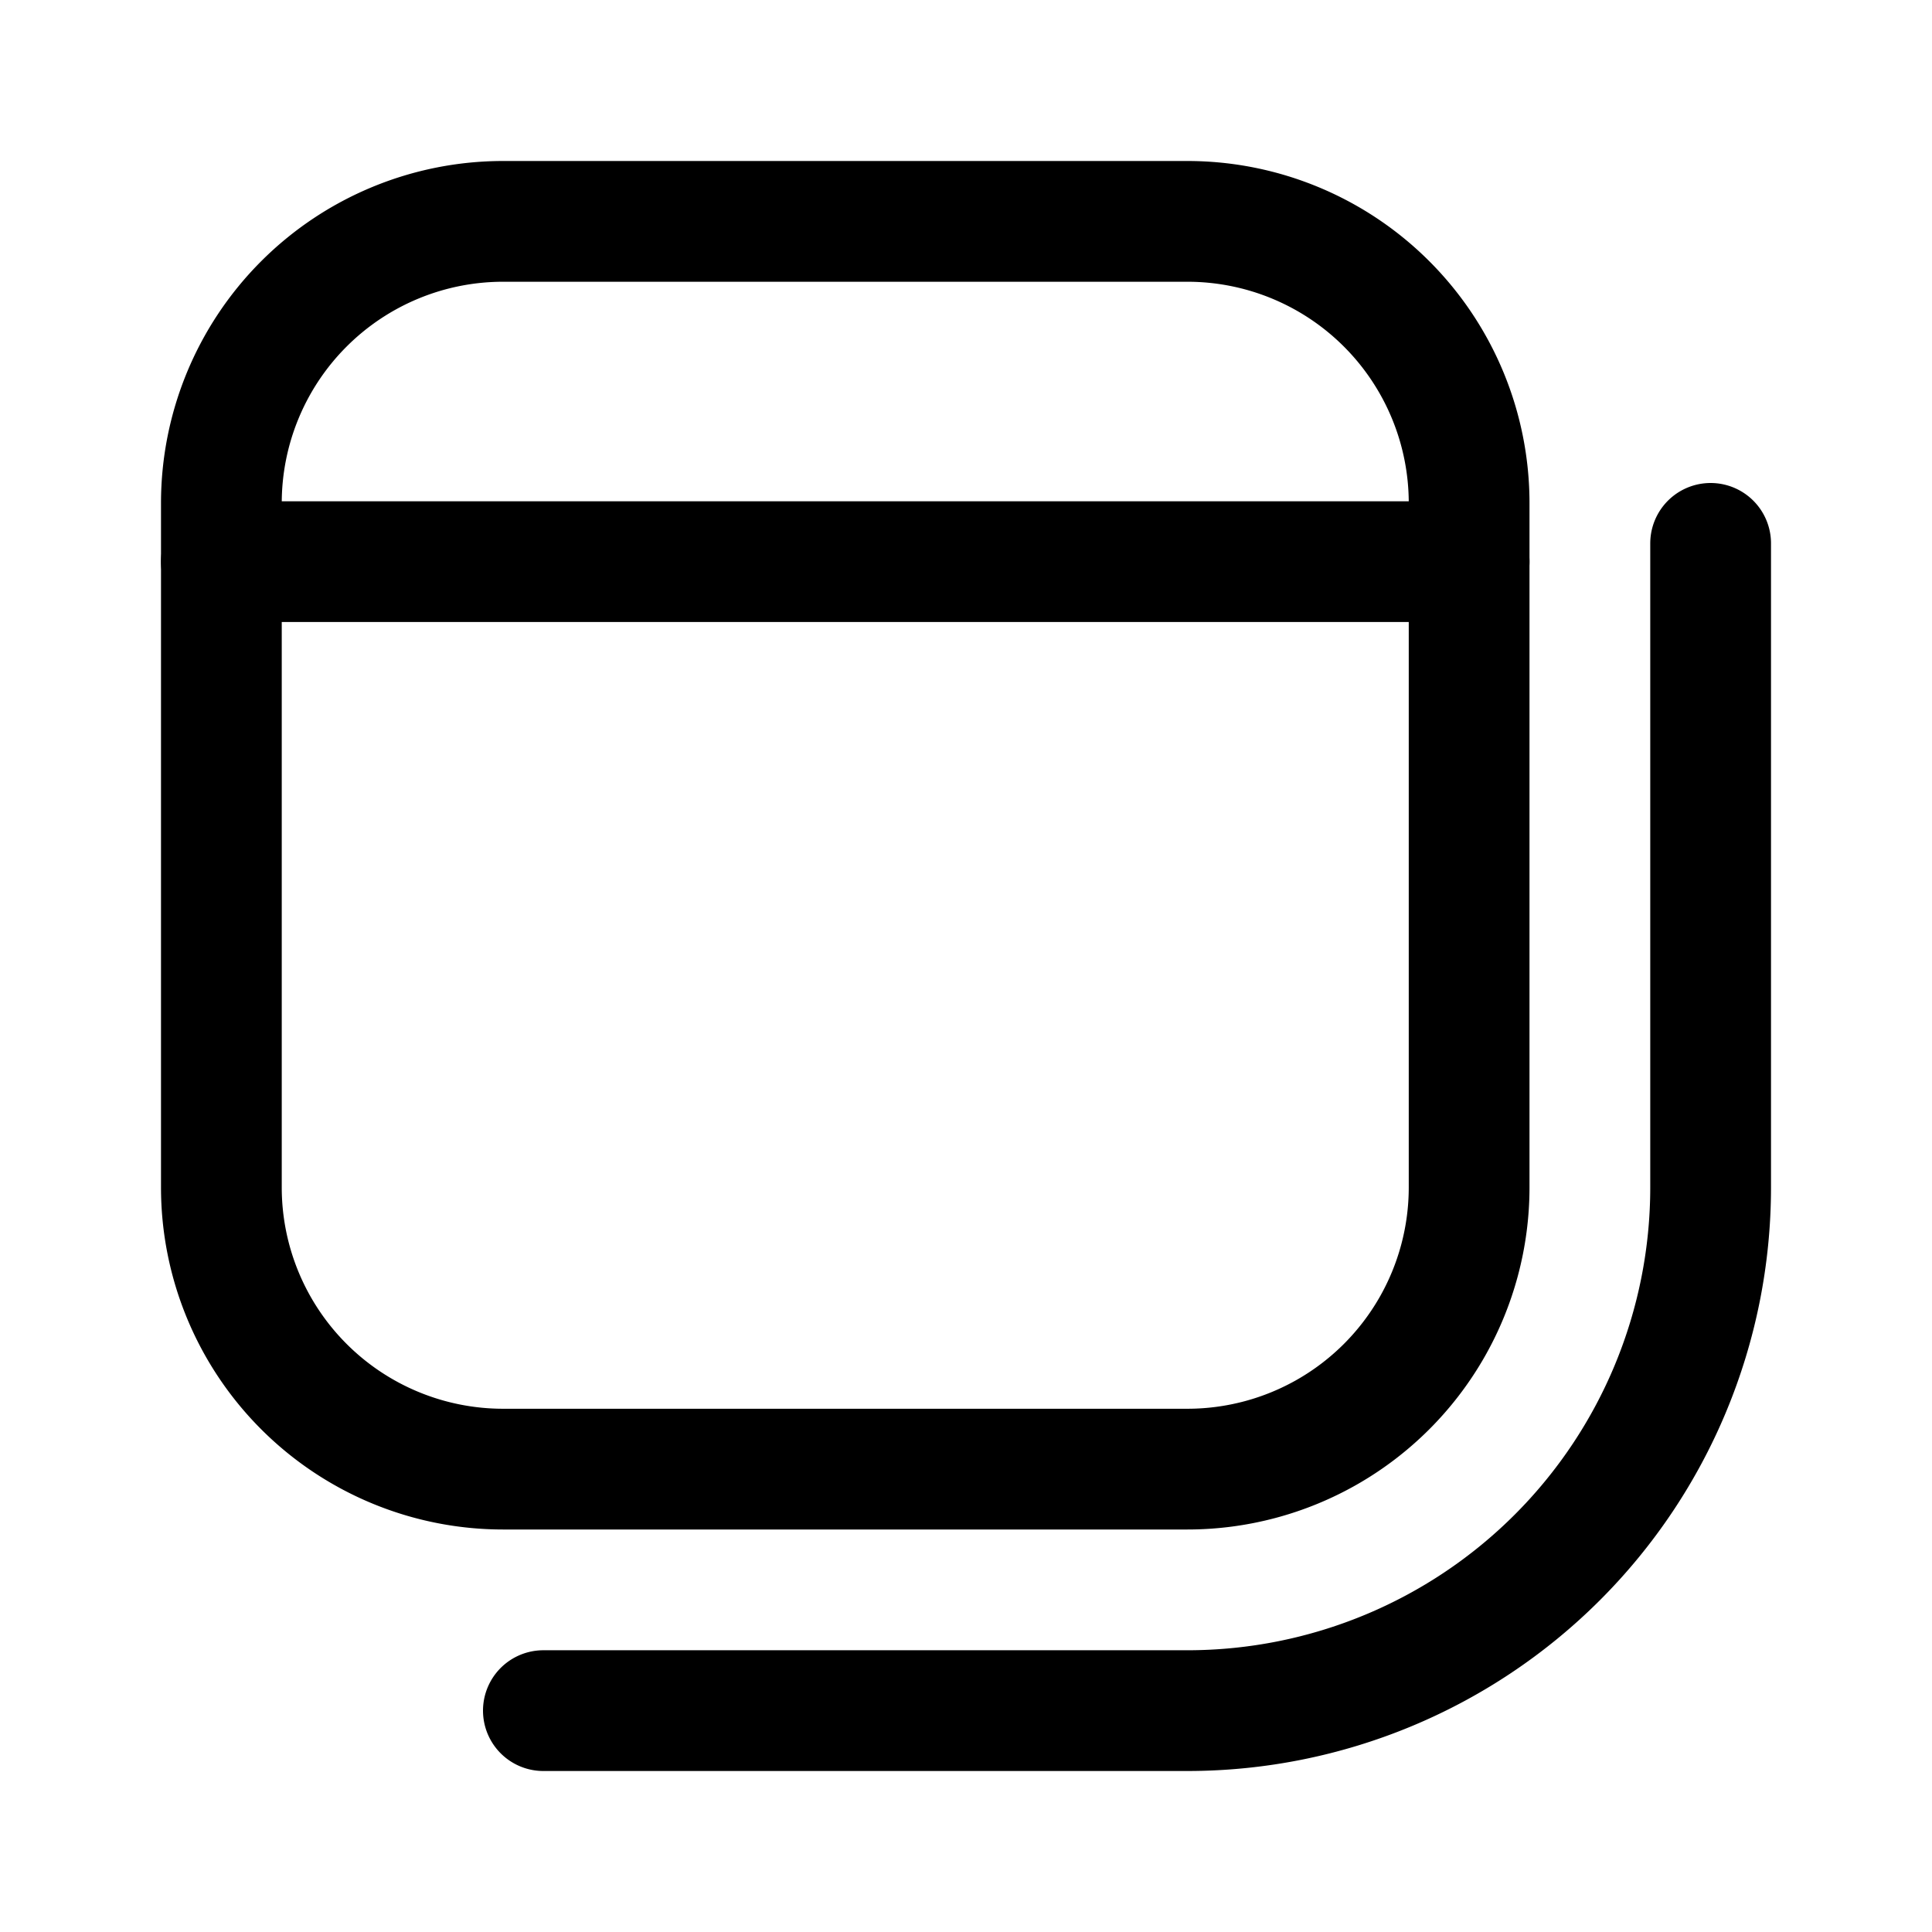 <svg xmlns="http://www.w3.org/2000/svg" width="24" height="24" fill="none" viewBox="0 0 24 24"><path stroke="currentColor" stroke-linecap="round" stroke-linejoin="round" stroke-width="1.5" d="M2.75 6.25a3.5 3.5 0 0 1 3.5-3.5h8.5a3.5 3.5 0 0 1 3.5 3.5v8.5a3.5 3.5 0 0 1-3.5 3.5h-8.5a3.5 3.5 0 0 1-3.5-3.5z"/><path stroke="currentColor" stroke-linecap="round" stroke-linejoin="round" stroke-width="1.5" d="M21.25 6.75v8a6.5 6.5 0 0 1-6.5 6.5h-8m-4-14.273h15.5"/></svg>